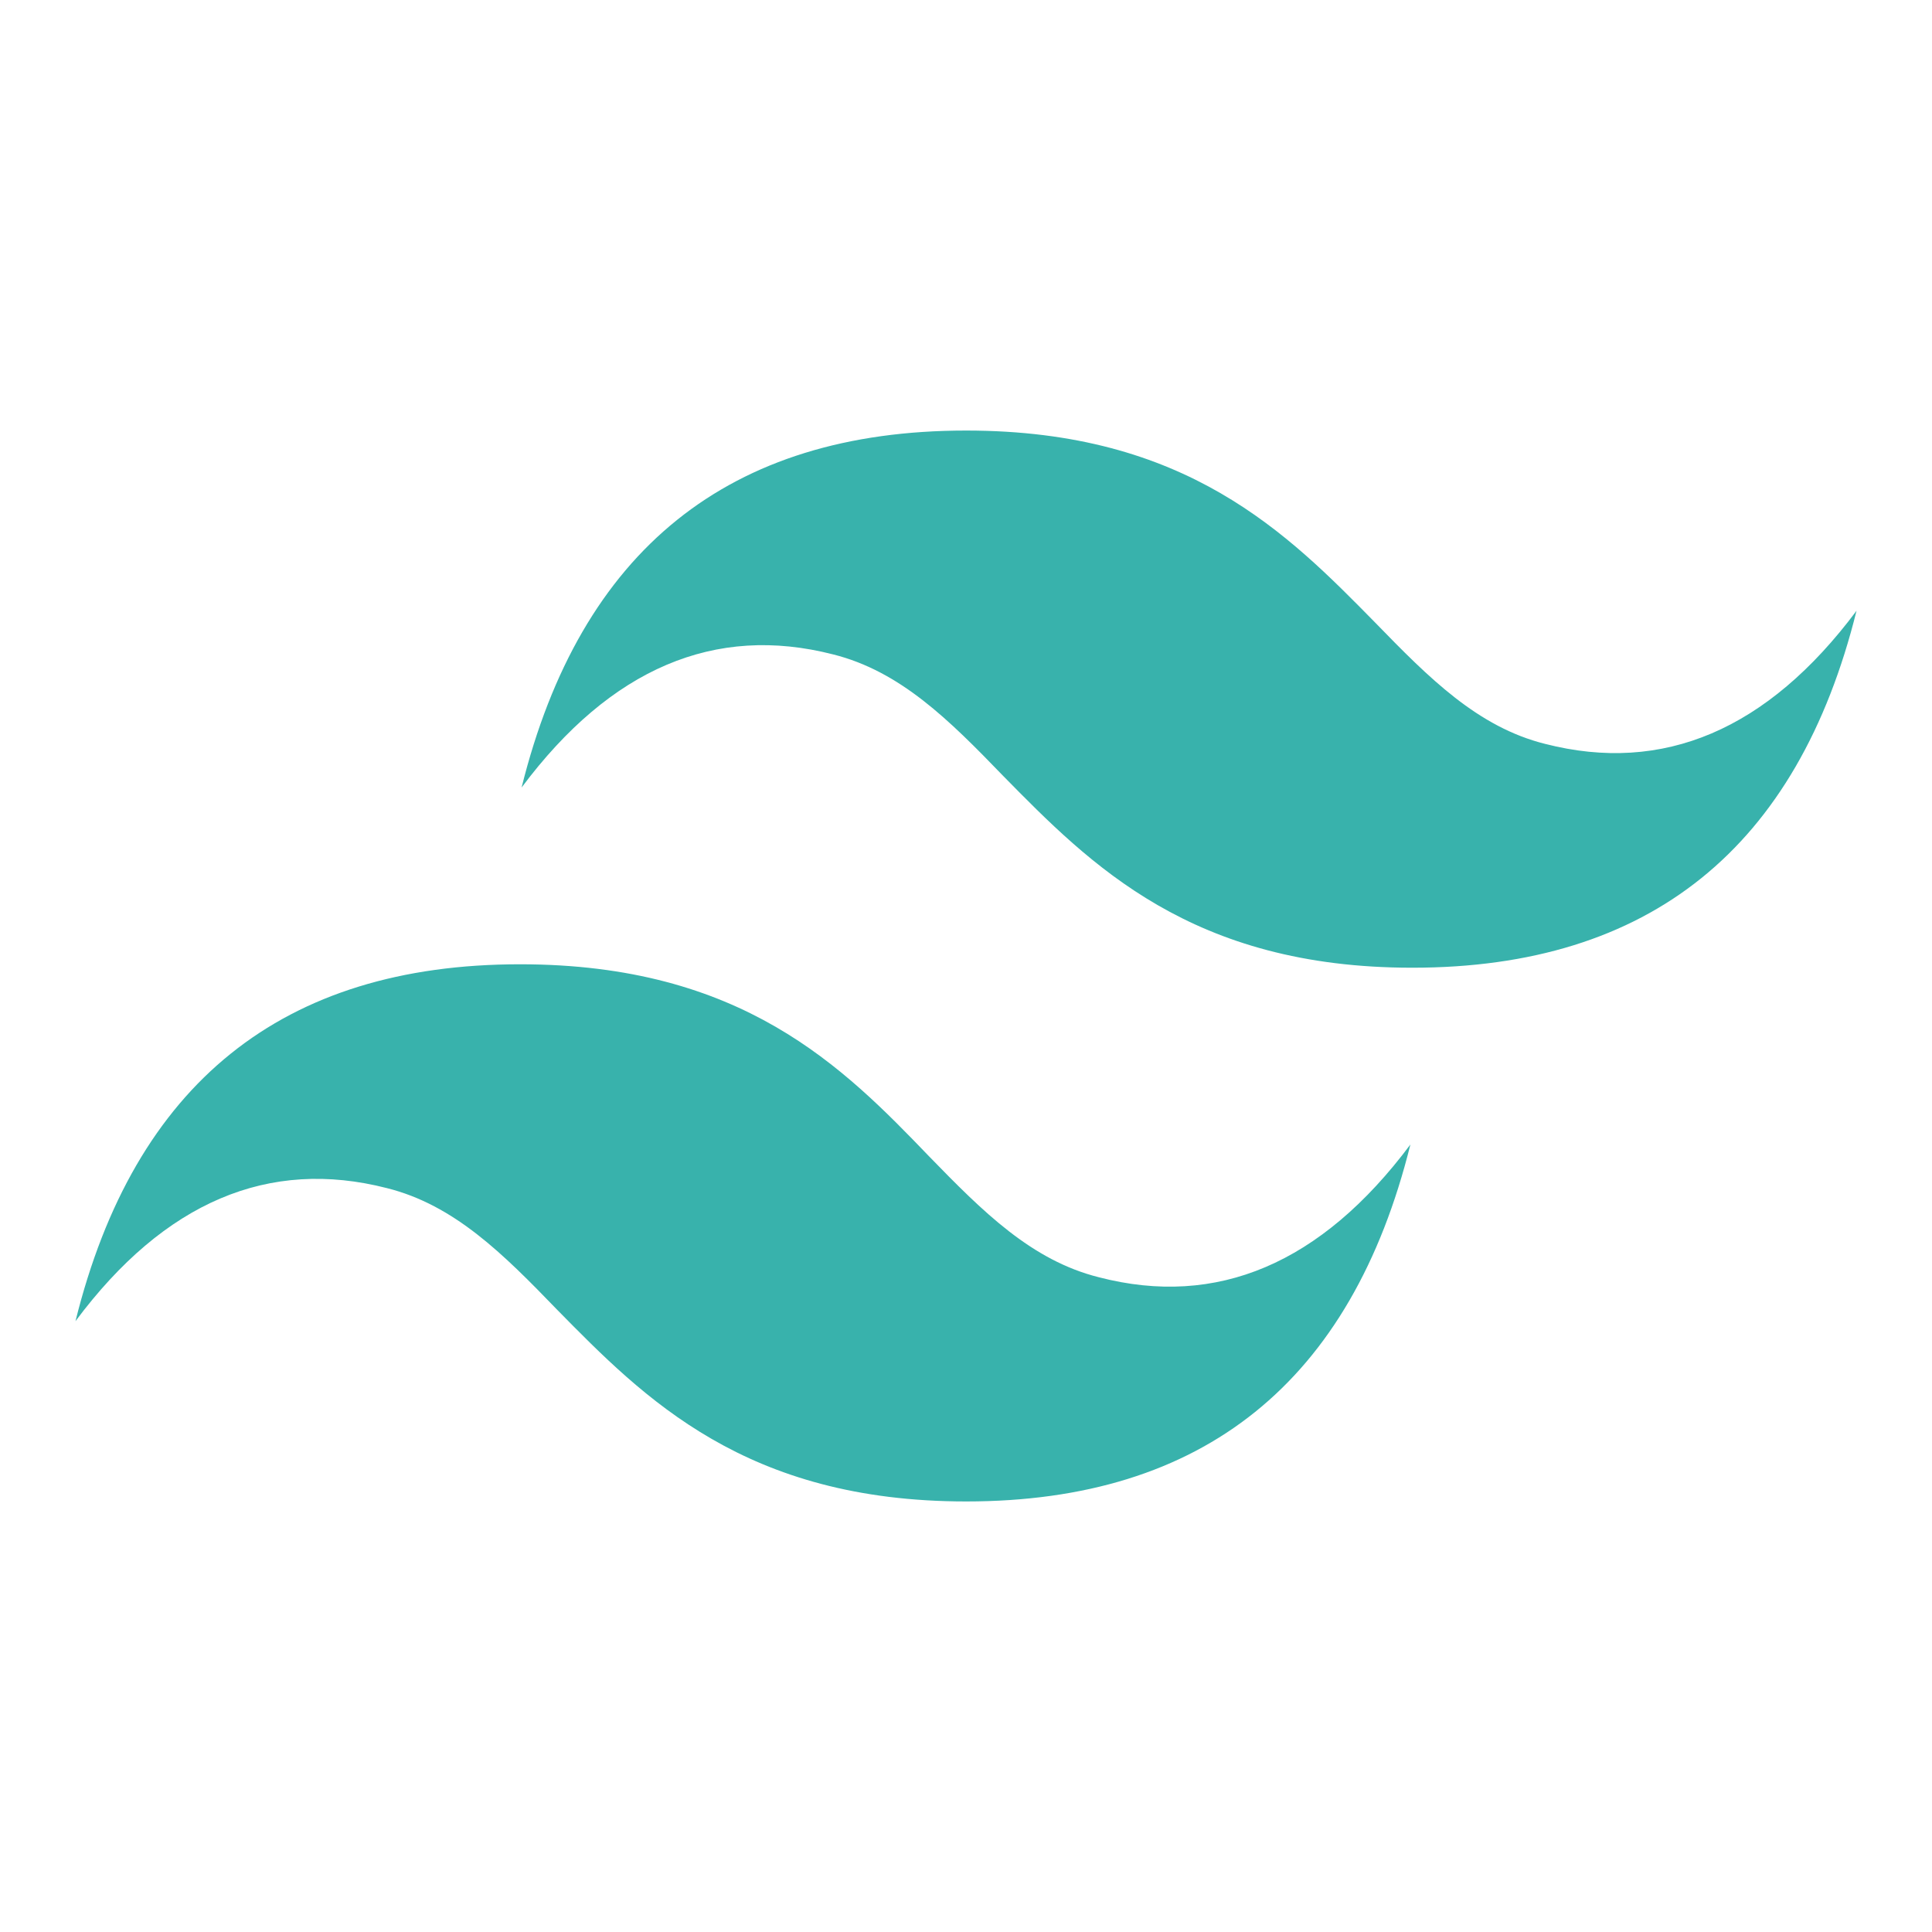 <?xml version="1.0" encoding="UTF-8" standalone="no"?>
<!DOCTYPE svg PUBLIC "-//W3C//DTD SVG 1.1//EN" "http://www.w3.org/Graphics/SVG/1.1/DTD/svg11.dtd">
<svg width="100%" height="100%" viewBox="0 0 128 128" version="1.1" xmlns="http://www.w3.org/2000/svg" xmlns:xlink="http://www.w3.org/1999/xlink" xml:space="preserve" xmlns:serif="http://www.serif.com/" style="fill-rule:evenodd;clip-rule:evenodd;stroke-linejoin:round;stroke-miterlimit:2;">
    <path id="tailwindcss" d="M64.011,28.525C48.271,28.525 38.461,36.457 34.557,52.175C40.464,44.265 47.383,41.352 55.191,43.355C59.652,44.47 62.896,47.714 66.447,51.39C72.251,57.297 78.944,64.114 93.568,64.114C109.286,64.114 119.096,56.181 123,40.464C117.093,48.374 110.173,51.287 102.366,49.284C97.905,48.169 94.683,44.925 91.11,41.249C85.305,35.342 78.613,28.525 64.011,28.525ZM34.454,63.886C18.714,63.886 8.904,71.796 5,87.532C10.907,79.604 17.827,76.713 25.634,78.716C30.095,79.831 33.339,83.075 36.89,86.751C42.695,92.658 49.387,99.475 64.011,99.475C79.729,99.475 89.539,91.543 93.443,75.825C87.536,83.735 80.617,86.648 72.809,84.623C68.348,83.508 65.127,80.286 61.553,76.61C55.851,70.681 49.159,63.886 34.454,63.886Z" style="fill:#38b2ac;fill-rule:nonzero;"/>
</svg>
